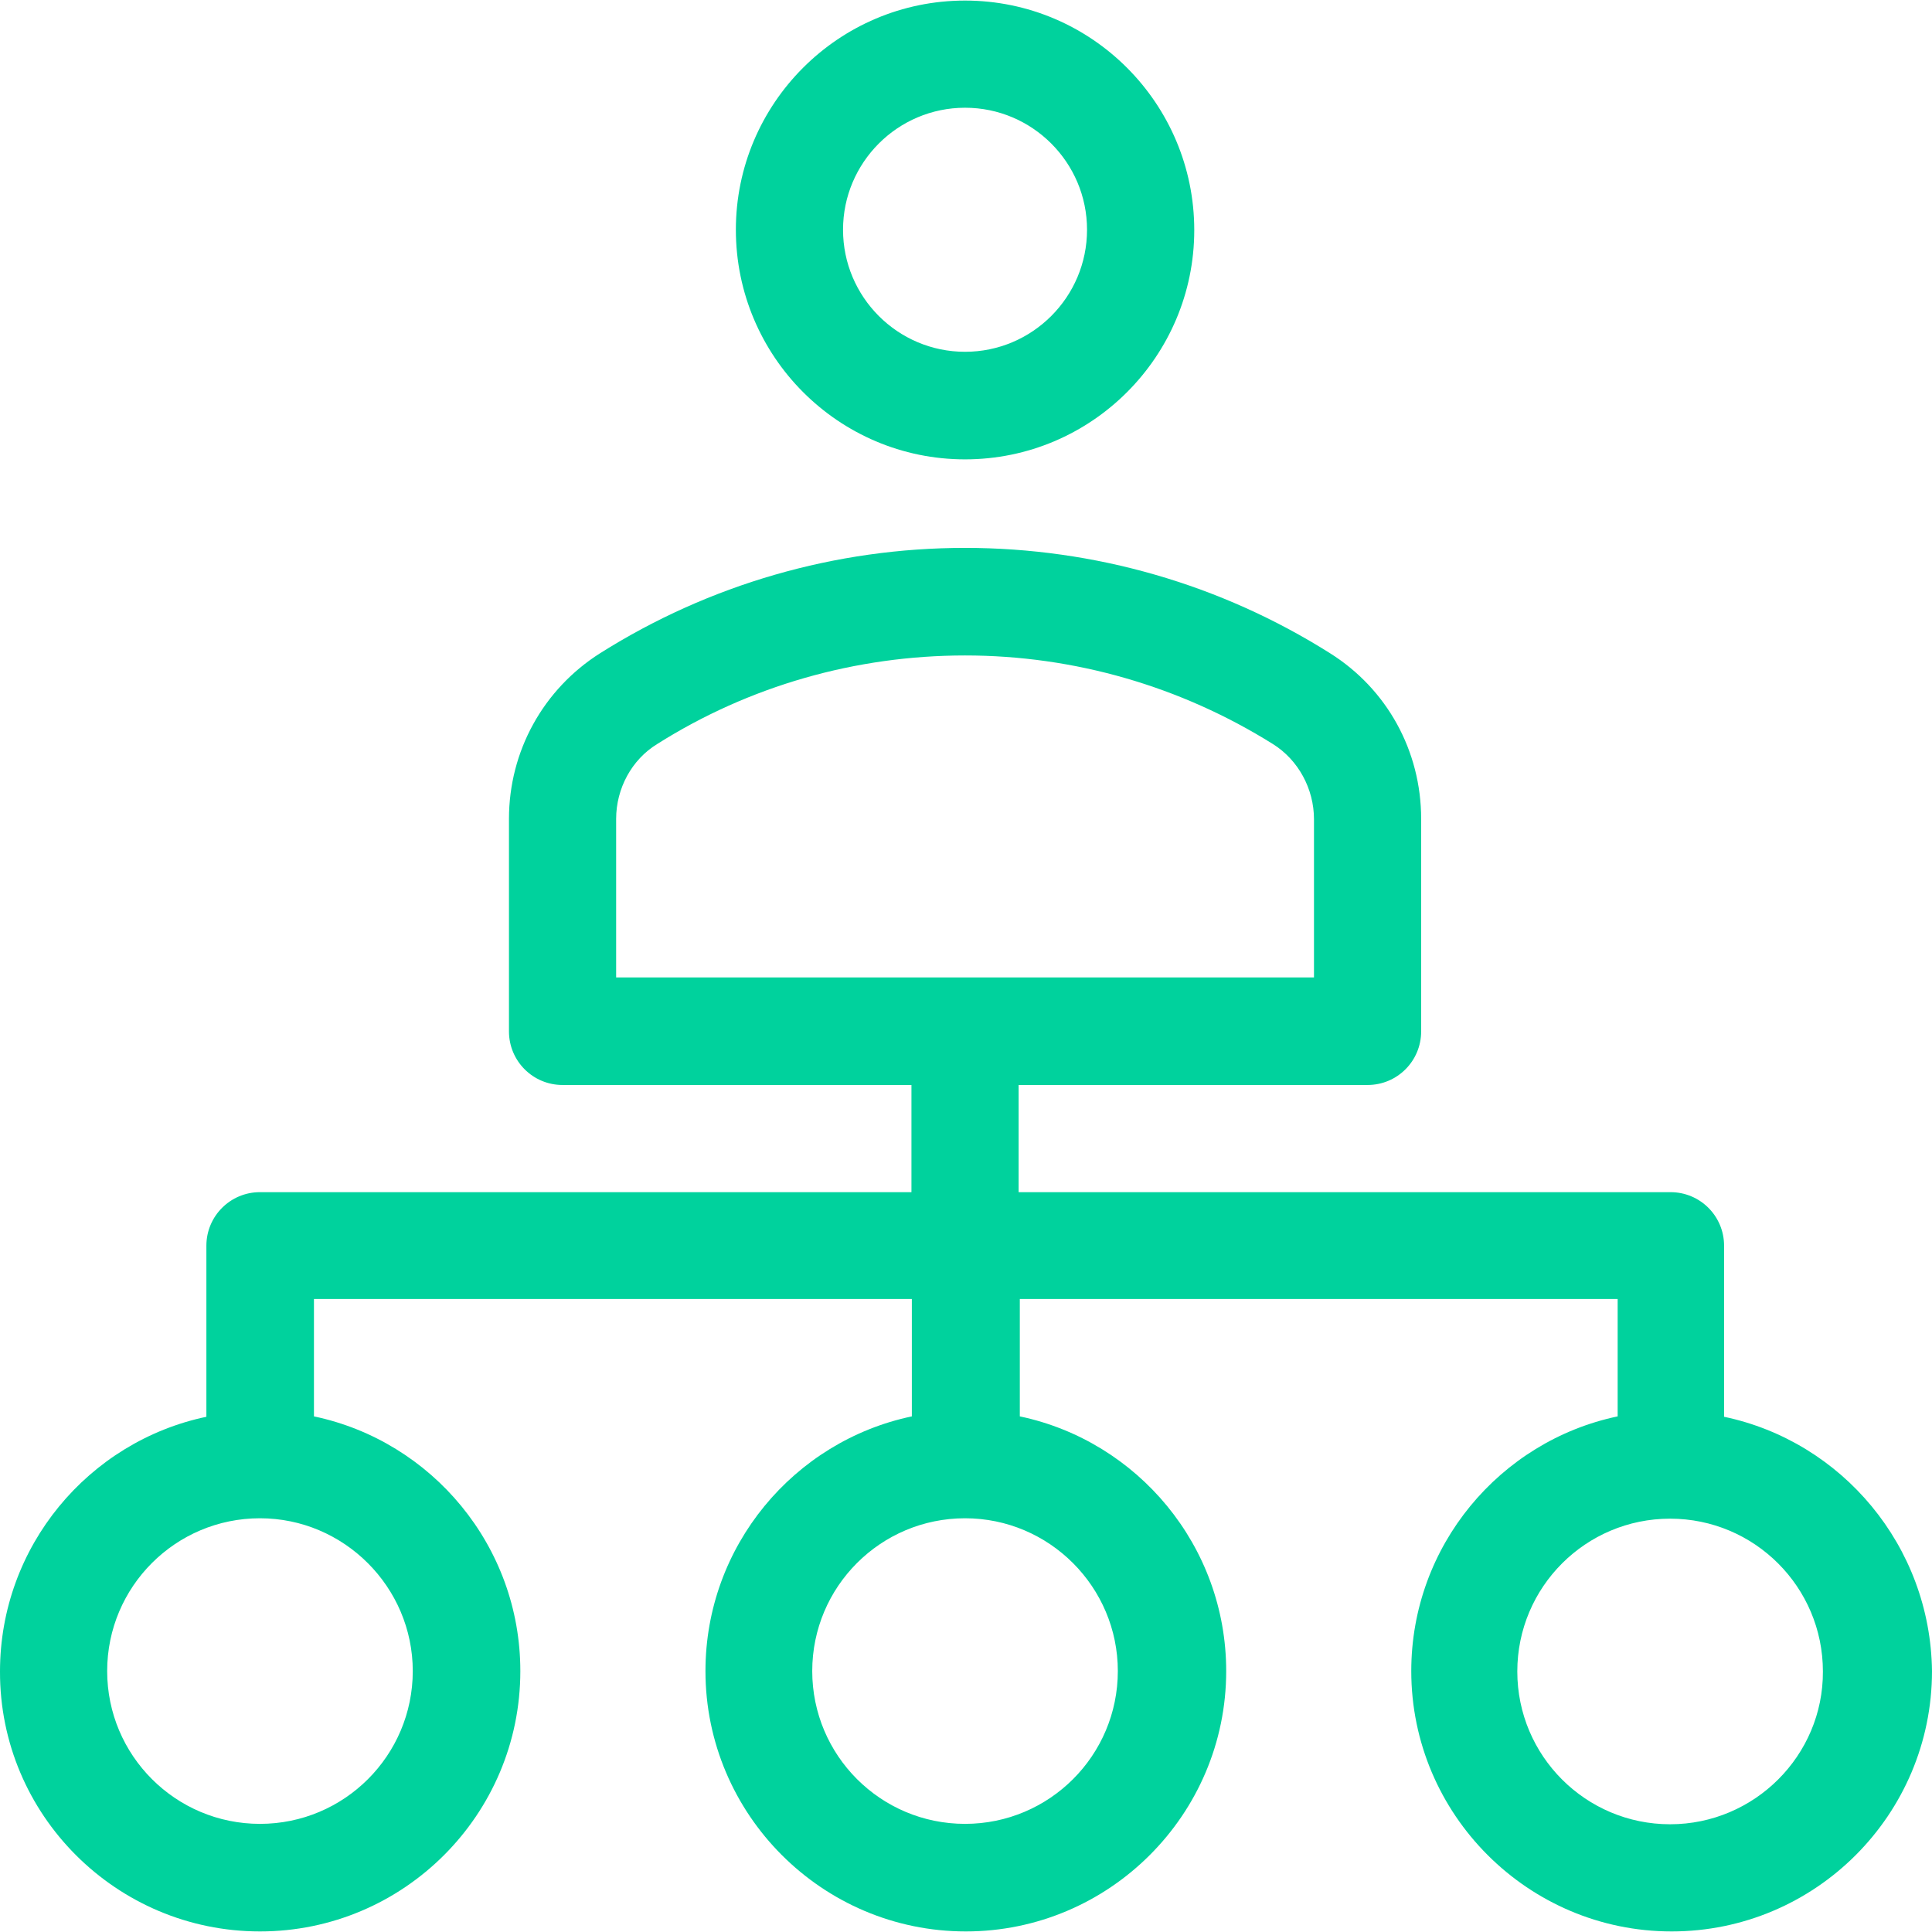 <svg width="34" height="34" viewBox="0 0 34 34" fill="none" xmlns="http://www.w3.org/2000/svg">
<g clip-path="url(#clip0)">
<path d="M16.983 0.01C14.756 0.01 12.95 1.823 12.95 4.043C12.95 6.271 14.756 8.084 16.983 8.084C19.211 8.084 21.017 6.271 21.017 4.05C21.017 1.823 19.211 0.01 16.983 0.01ZM16.983 6.191C15.799 6.191 14.836 5.227 14.836 4.043C14.836 2.86 15.799 1.896 16.983 1.896C18.167 1.896 19.13 2.86 19.13 4.043C19.13 5.227 18.167 6.191 16.983 6.191Z" fill="#00D29D"/>
<path d="M30.341 24.933V21.923C30.341 21.401 29.92 20.98 29.398 20.98H17.926V19.094H24.067C24.589 19.094 25.01 18.672 25.01 18.151V14.411C25.01 13.214 24.408 12.124 23.405 11.495C21.485 10.284 19.264 9.642 16.983 9.642C14.702 9.642 12.482 10.284 10.562 11.495C9.559 12.13 8.957 13.221 8.957 14.411V18.151C8.957 18.672 9.378 19.094 9.9 19.094H16.04V20.98H4.575C4.054 20.98 3.632 21.401 3.632 21.923V24.933C1.559 25.368 1.62948e-05 27.214 1.62948e-05 29.415C-0.007 31.936 2.047 33.99 4.575 33.99C7.104 33.99 9.157 31.936 9.157 29.408C9.157 27.207 7.599 25.361 5.525 24.926V22.86H16.047V24.926C13.973 25.361 12.415 27.207 12.415 29.408C12.415 31.93 14.468 33.99 16.997 33.99C19.518 33.99 21.579 31.936 21.579 29.408C21.579 27.207 20.02 25.361 17.947 24.926V22.86H28.468V24.926C26.395 25.361 24.836 27.207 24.836 29.408C24.836 31.93 26.89 33.99 29.418 33.99C31.947 33.99 34 31.936 34 29.408C33.973 27.207 32.415 25.368 30.341 24.933ZM7.264 29.408C7.264 30.893 6.06 32.097 4.575 32.097C3.09 32.097 1.886 30.893 1.886 29.408C1.886 27.923 3.09 26.719 4.575 26.719C6.054 26.719 7.264 27.93 7.264 29.408ZM10.843 17.201V14.411C10.843 13.876 11.117 13.368 11.565 13.094C13.184 12.07 15.064 11.535 16.983 11.535C18.903 11.535 20.776 12.077 22.401 13.094C22.849 13.374 23.124 13.883 23.124 14.418V17.201H10.843ZM19.672 29.408C19.672 30.893 18.468 32.097 16.983 32.097C15.498 32.097 14.294 30.893 14.294 29.408C14.294 27.923 15.498 26.719 16.983 26.719C18.468 26.719 19.672 27.93 19.672 29.408ZM29.391 32.104C27.906 32.104 26.702 30.9 26.702 29.415C26.702 27.93 27.906 26.726 29.391 26.726C30.876 26.726 32.08 27.93 32.08 29.415C32.087 30.893 30.876 32.104 29.391 32.104Z" fill="#00D29D"/>
</g>
<defs>
<clipPath id="clip0">
<rect width="34" height="34" fill="white"/>
</clipPath>
</defs>
</svg>

